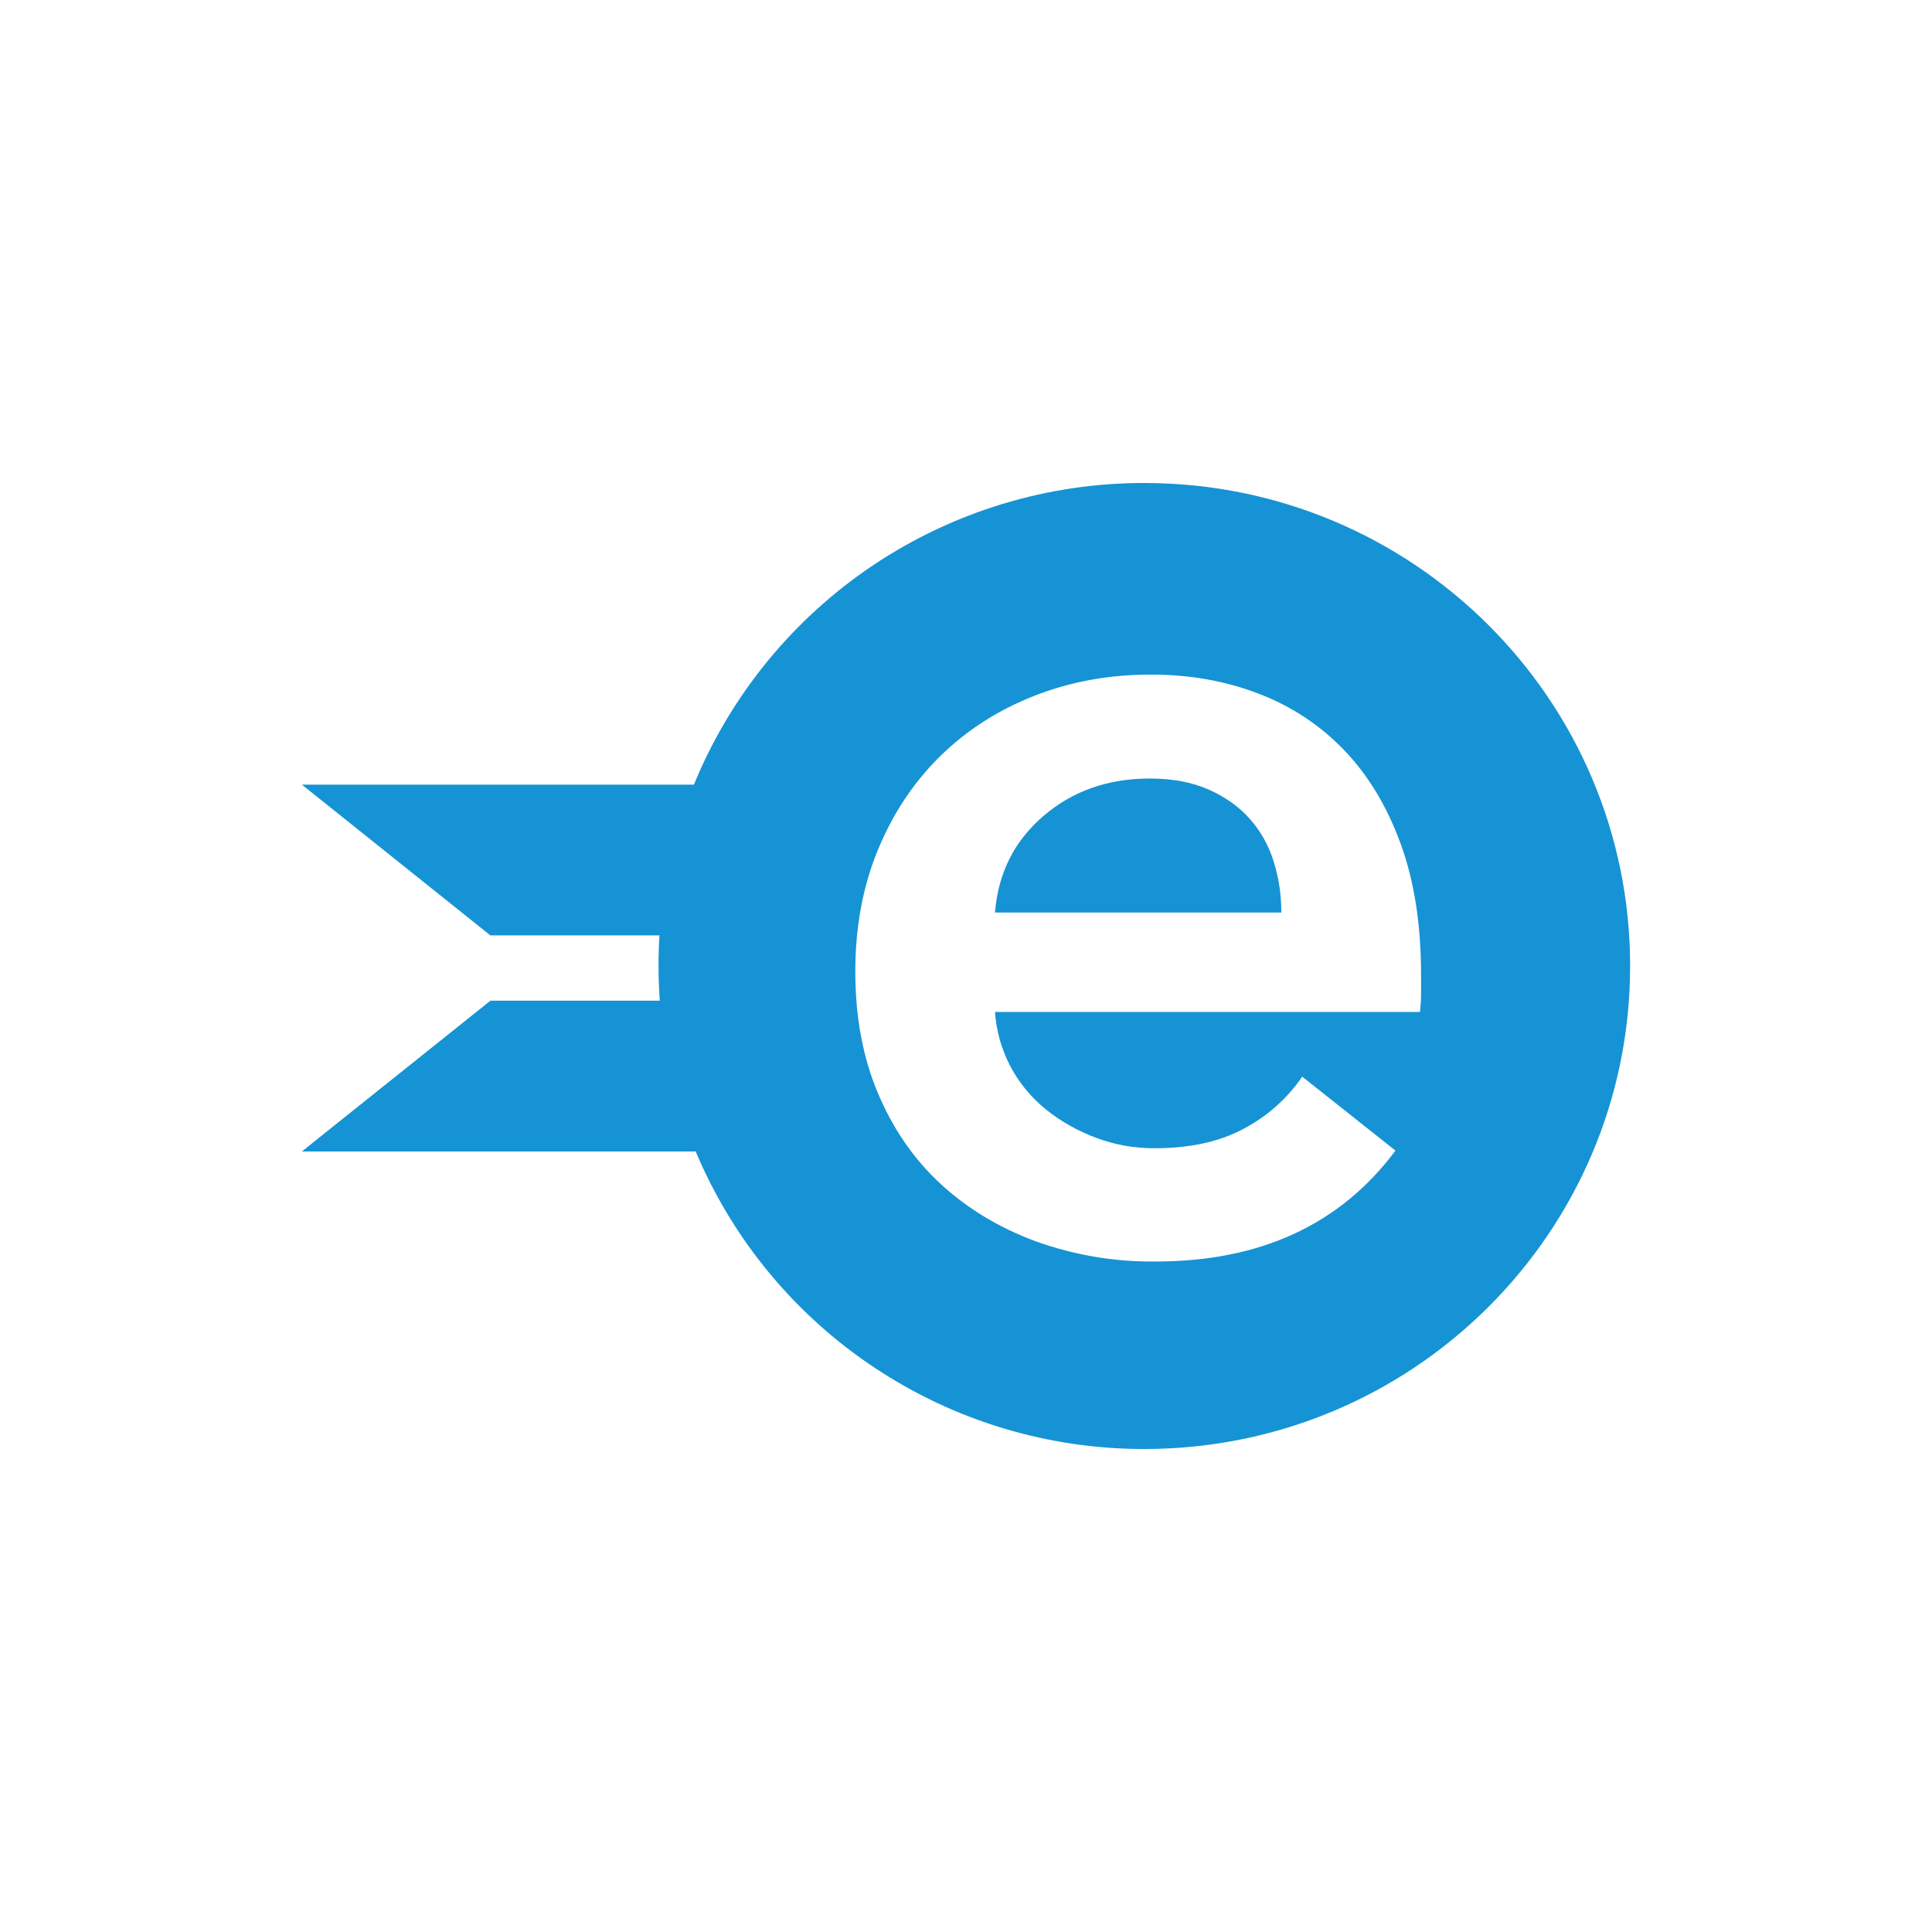 <svg width="24" height="24" fill="none" viewBox="0 0 24 24"><path fill="#1693D4" fill-rule="evenodd" d="M8.196 12.431C8.177 12.161 8.175 11.89 8.192 11.62H6.092L3.75 9.747H8.62C9.075 8.637 9.851 7.688 10.847 7.021C11.844 6.354 13.016 5.998 14.216 6C17.549 6 20.25 8.687 20.25 12C20.25 15.313 17.549 18 14.216 18C13.026 18.002 11.862 17.652 10.87 16.994C9.878 16.337 9.103 15.401 8.642 14.304H3.75L6.092 12.431H8.196ZM17.653 12.112C17.653 11.489 17.569 10.946 17.4 10.483C17.231 10.019 16.997 9.631 16.699 9.32C16.399 9.009 16.046 8.774 15.635 8.617C15.225 8.459 14.78 8.38 14.298 8.38C13.777 8.38 13.293 8.468 12.845 8.645C12.396 8.822 12.008 9.071 11.681 9.392C11.353 9.713 11.095 10.1 10.907 10.554C10.719 11.008 10.625 11.514 10.625 12.069C10.625 12.633 10.719 13.138 10.907 13.582C11.095 14.027 11.355 14.403 11.687 14.709C12.02 15.016 12.413 15.252 12.866 15.42C13.344 15.592 13.848 15.677 14.356 15.671C15.657 15.671 16.651 15.211 17.335 14.293L16.177 13.375C15.985 13.652 15.739 13.87 15.44 14.027C15.142 14.185 14.775 14.264 14.341 14.264C14.091 14.264 13.85 14.222 13.618 14.135C13.387 14.049 13.18 13.932 12.996 13.784C12.812 13.637 12.66 13.453 12.55 13.244C12.441 13.035 12.376 12.806 12.36 12.571H17.639C17.648 12.494 17.653 12.418 17.653 12.341V12.112ZM15.917 11.336H12.36C12.399 10.849 12.598 10.449 12.96 10.138C13.322 9.827 13.762 9.671 14.284 9.671C14.563 9.671 14.806 9.716 15.014 9.808C15.22 9.899 15.392 10.021 15.527 10.174C15.662 10.327 15.761 10.504 15.823 10.705C15.887 10.909 15.918 11.122 15.917 11.336Z" clip-rule="evenodd"/></svg>